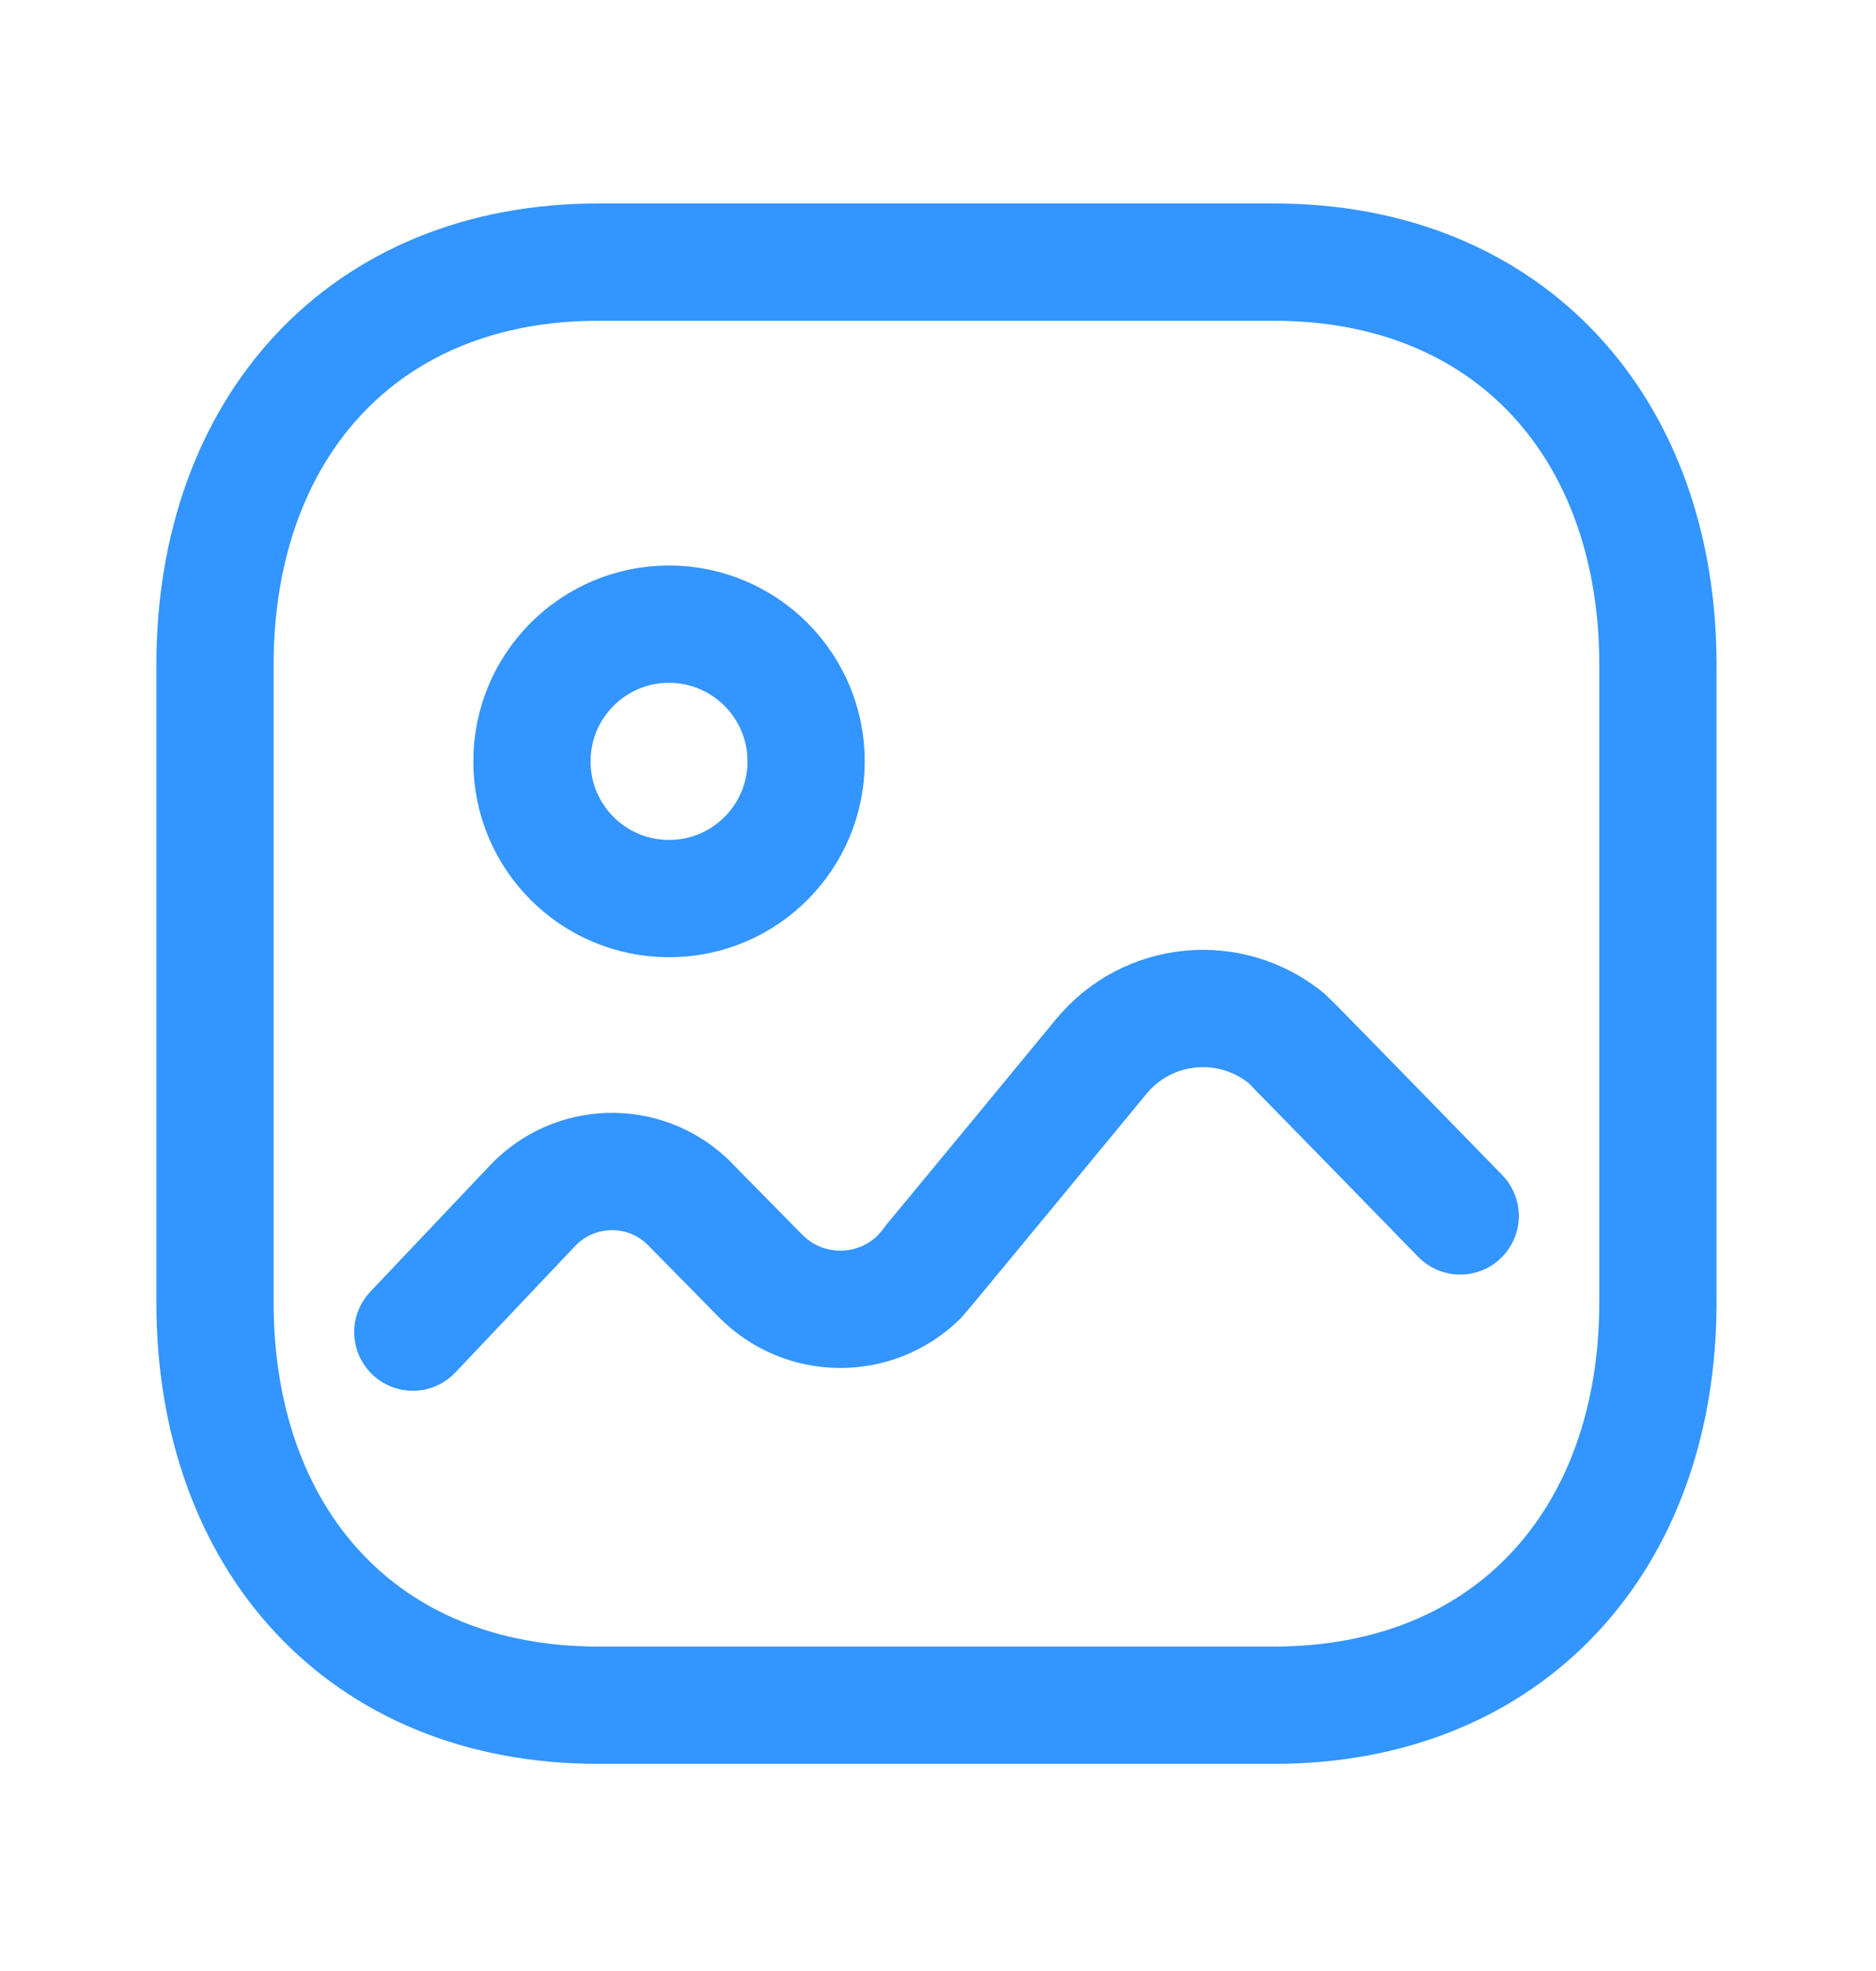 <svg width="20" height="21" viewBox="0 0 20 21" fill="none" xmlns="http://www.w3.org/2000/svg">
<path fill-rule="evenodd" clip-rule="evenodd" d="M17.675 7.084V13.876C17.675 16.393 16.1 18.168 13.584 18.168H6.375C3.859 18.168 2.292 16.393 2.292 13.876V7.084C2.292 4.567 3.867 2.793 6.375 2.793H13.584C16.1 2.793 17.675 4.567 17.675 7.084Z" stroke="#3395FF" stroke-width="1.25" stroke-linecap="round" stroke-linejoin="round"/>
<path d="M4.401 14.193L5.675 12.849C6.117 12.38 6.855 12.357 7.325 12.799C7.339 12.813 8.106 13.592 8.106 13.592C8.568 14.063 9.324 14.07 9.795 13.609C9.826 13.579 11.74 11.257 11.74 11.257C12.233 10.658 13.119 10.572 13.719 11.066C13.759 11.1 15.567 12.955 15.567 12.955" stroke="#3395FF" stroke-width="1.25" stroke-linecap="round" stroke-linejoin="round"/>
<path fill-rule="evenodd" clip-rule="evenodd" d="M8.594 8.112C8.594 8.92 7.94 9.574 7.133 9.574C6.325 9.574 5.671 8.92 5.671 8.112C5.671 7.305 6.325 6.65 7.133 6.65C7.94 6.651 8.594 7.305 8.594 8.112Z" stroke="#3395FF" stroke-width="1.25" stroke-linecap="round" stroke-linejoin="round"/>
</svg>
